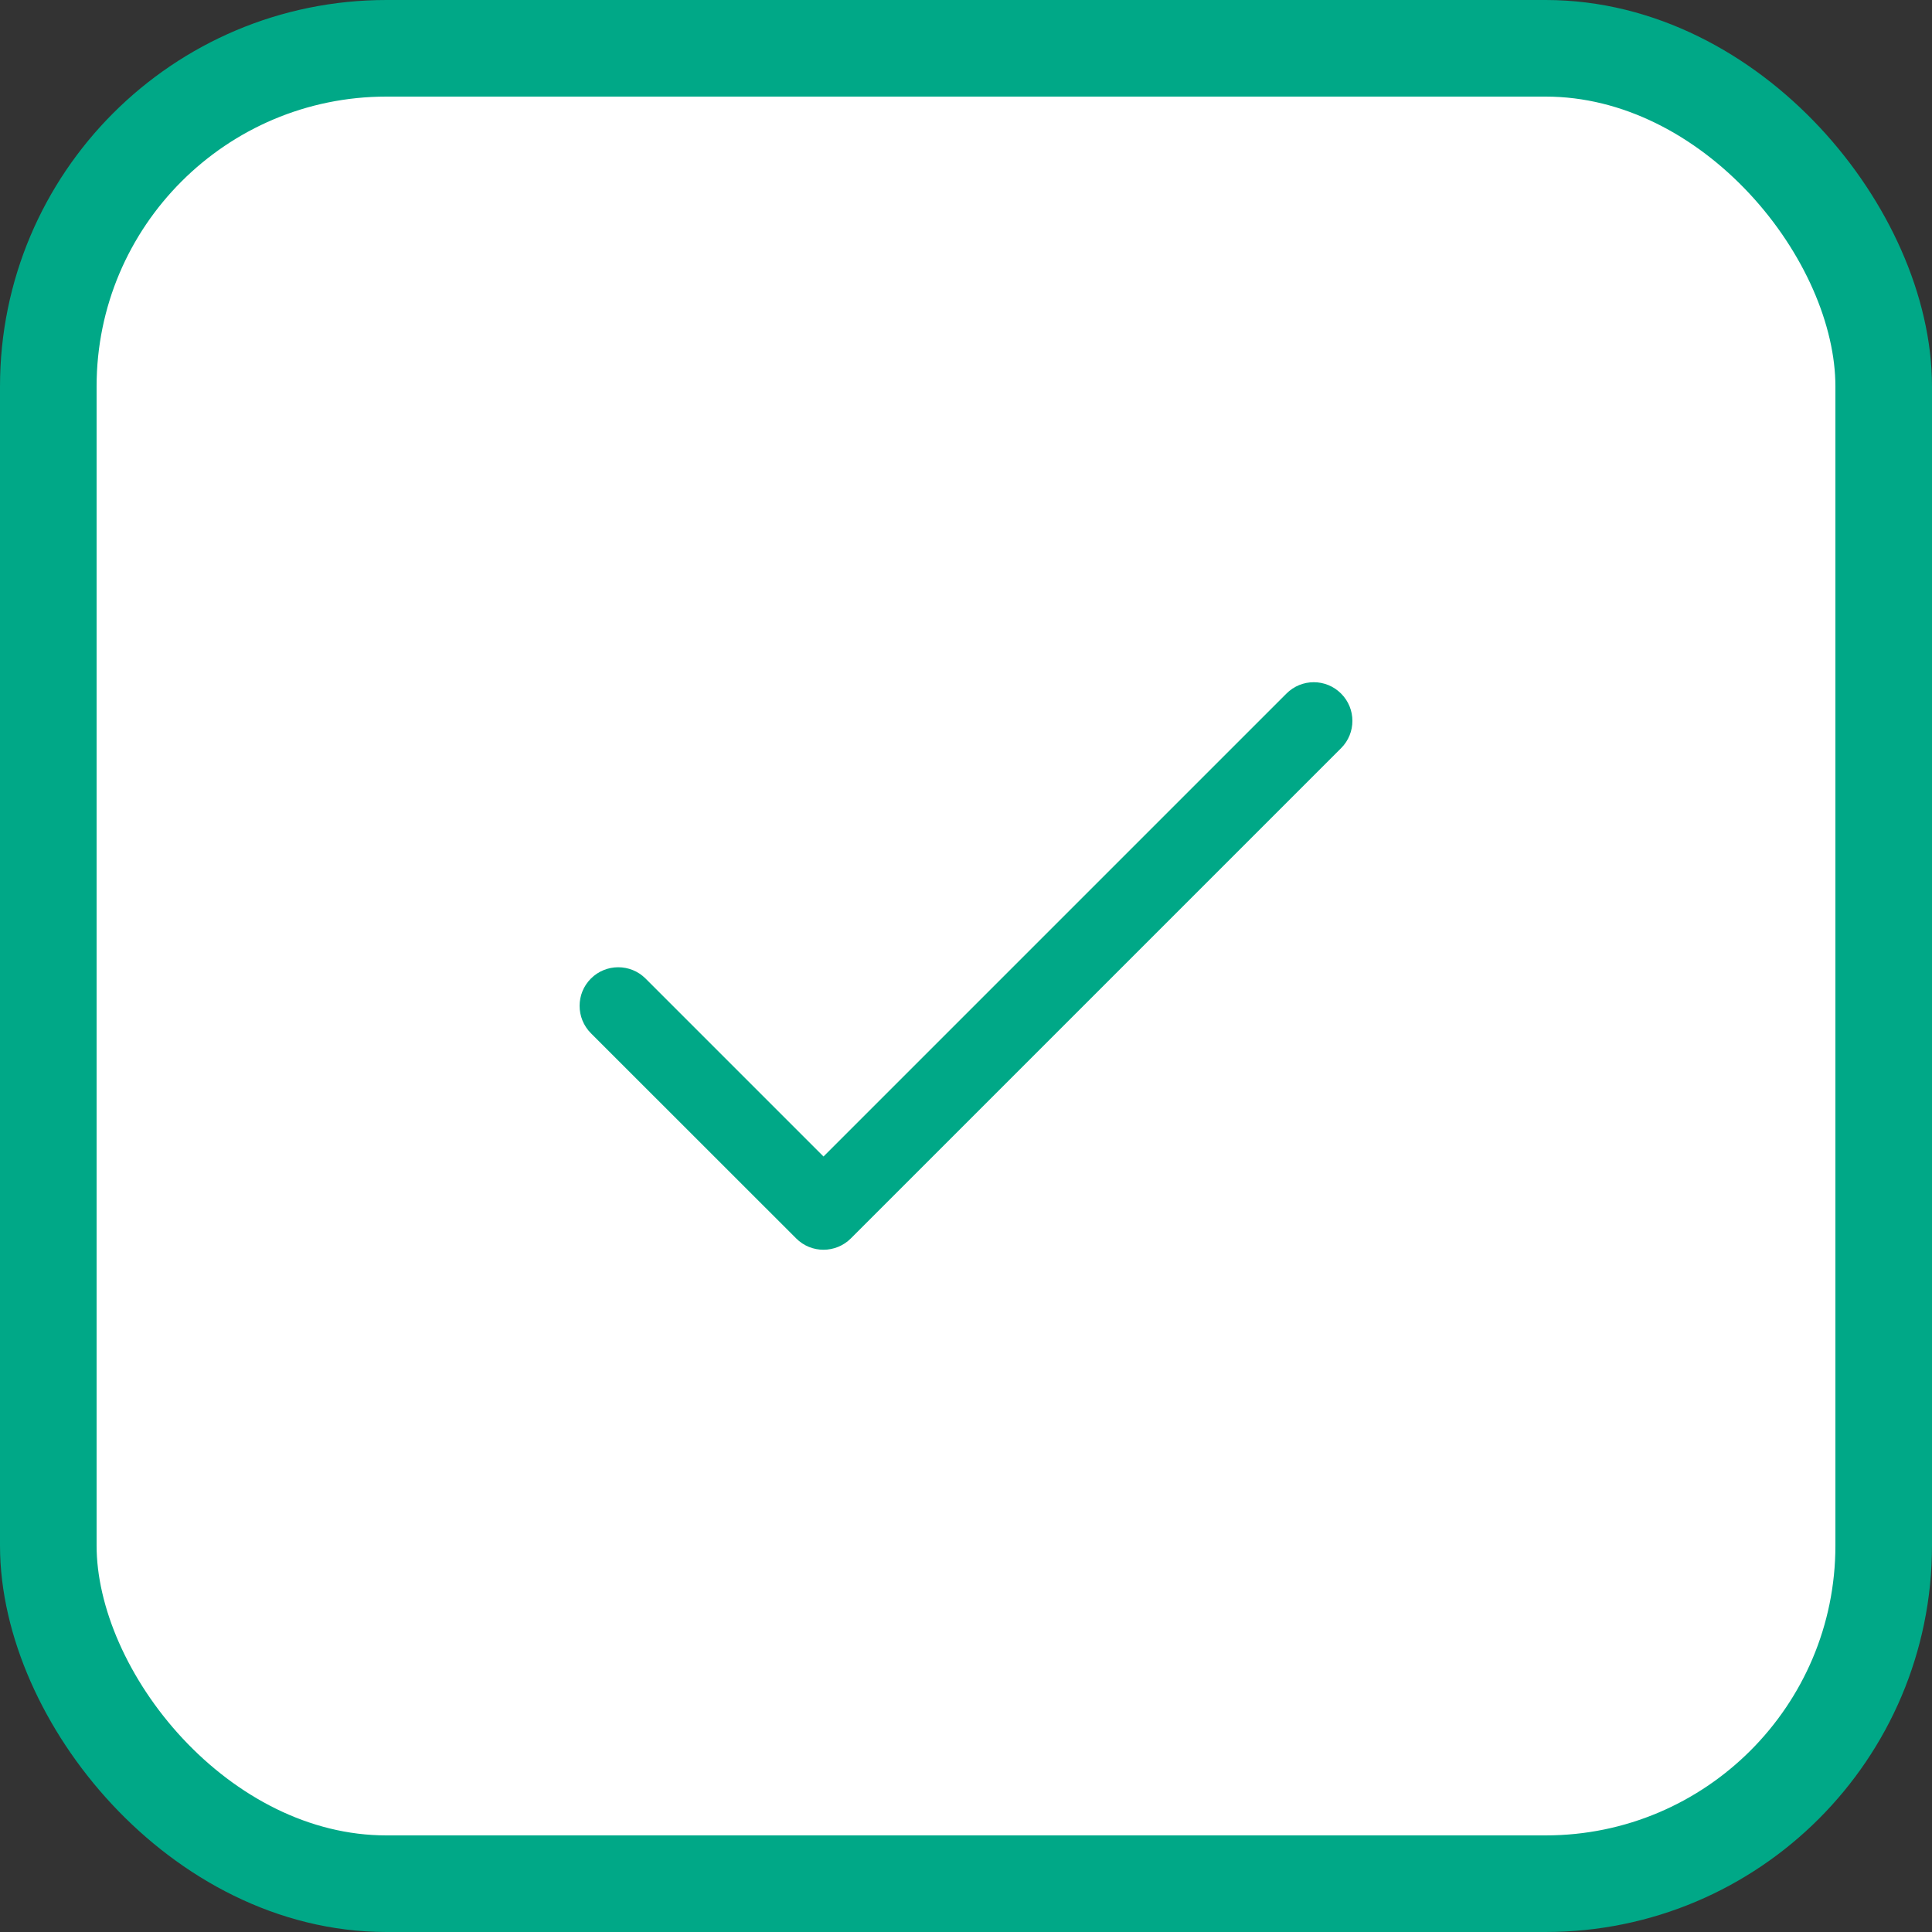 <svg width="20" height="20" viewBox="0 0 20 20" fill="none" xmlns="http://www.w3.org/2000/svg">
<rect x="0" y="0" width="20" height="20" fill="#333333" stroke="none"/>
<rect x="0.5" y="0.5" width="19" height="19" rx="3.5" fill="white" stroke="#00A887"/>
<g clip-path="url(#clip0_1074_15033)">
<path d="M13.883 7.18C13.727 7.023 13.473 7.023 13.317 7.18L8.525 11.972L6.683 10.13C6.527 9.974 6.273 9.974 6.117 10.13C5.961 10.286 5.961 10.539 6.117 10.696L8.242 12.82C8.398 12.977 8.652 12.976 8.808 12.82L13.883 7.745C14.039 7.589 14.039 7.336 13.883 7.18Z" fill="#00A887"/>
</g>
<defs>
<clipPath id="clip0_1074_15033">
<rect width="8" height="8" fill="white" transform="translate(6 6)"/>
</clipPath>
</defs>
</svg>
